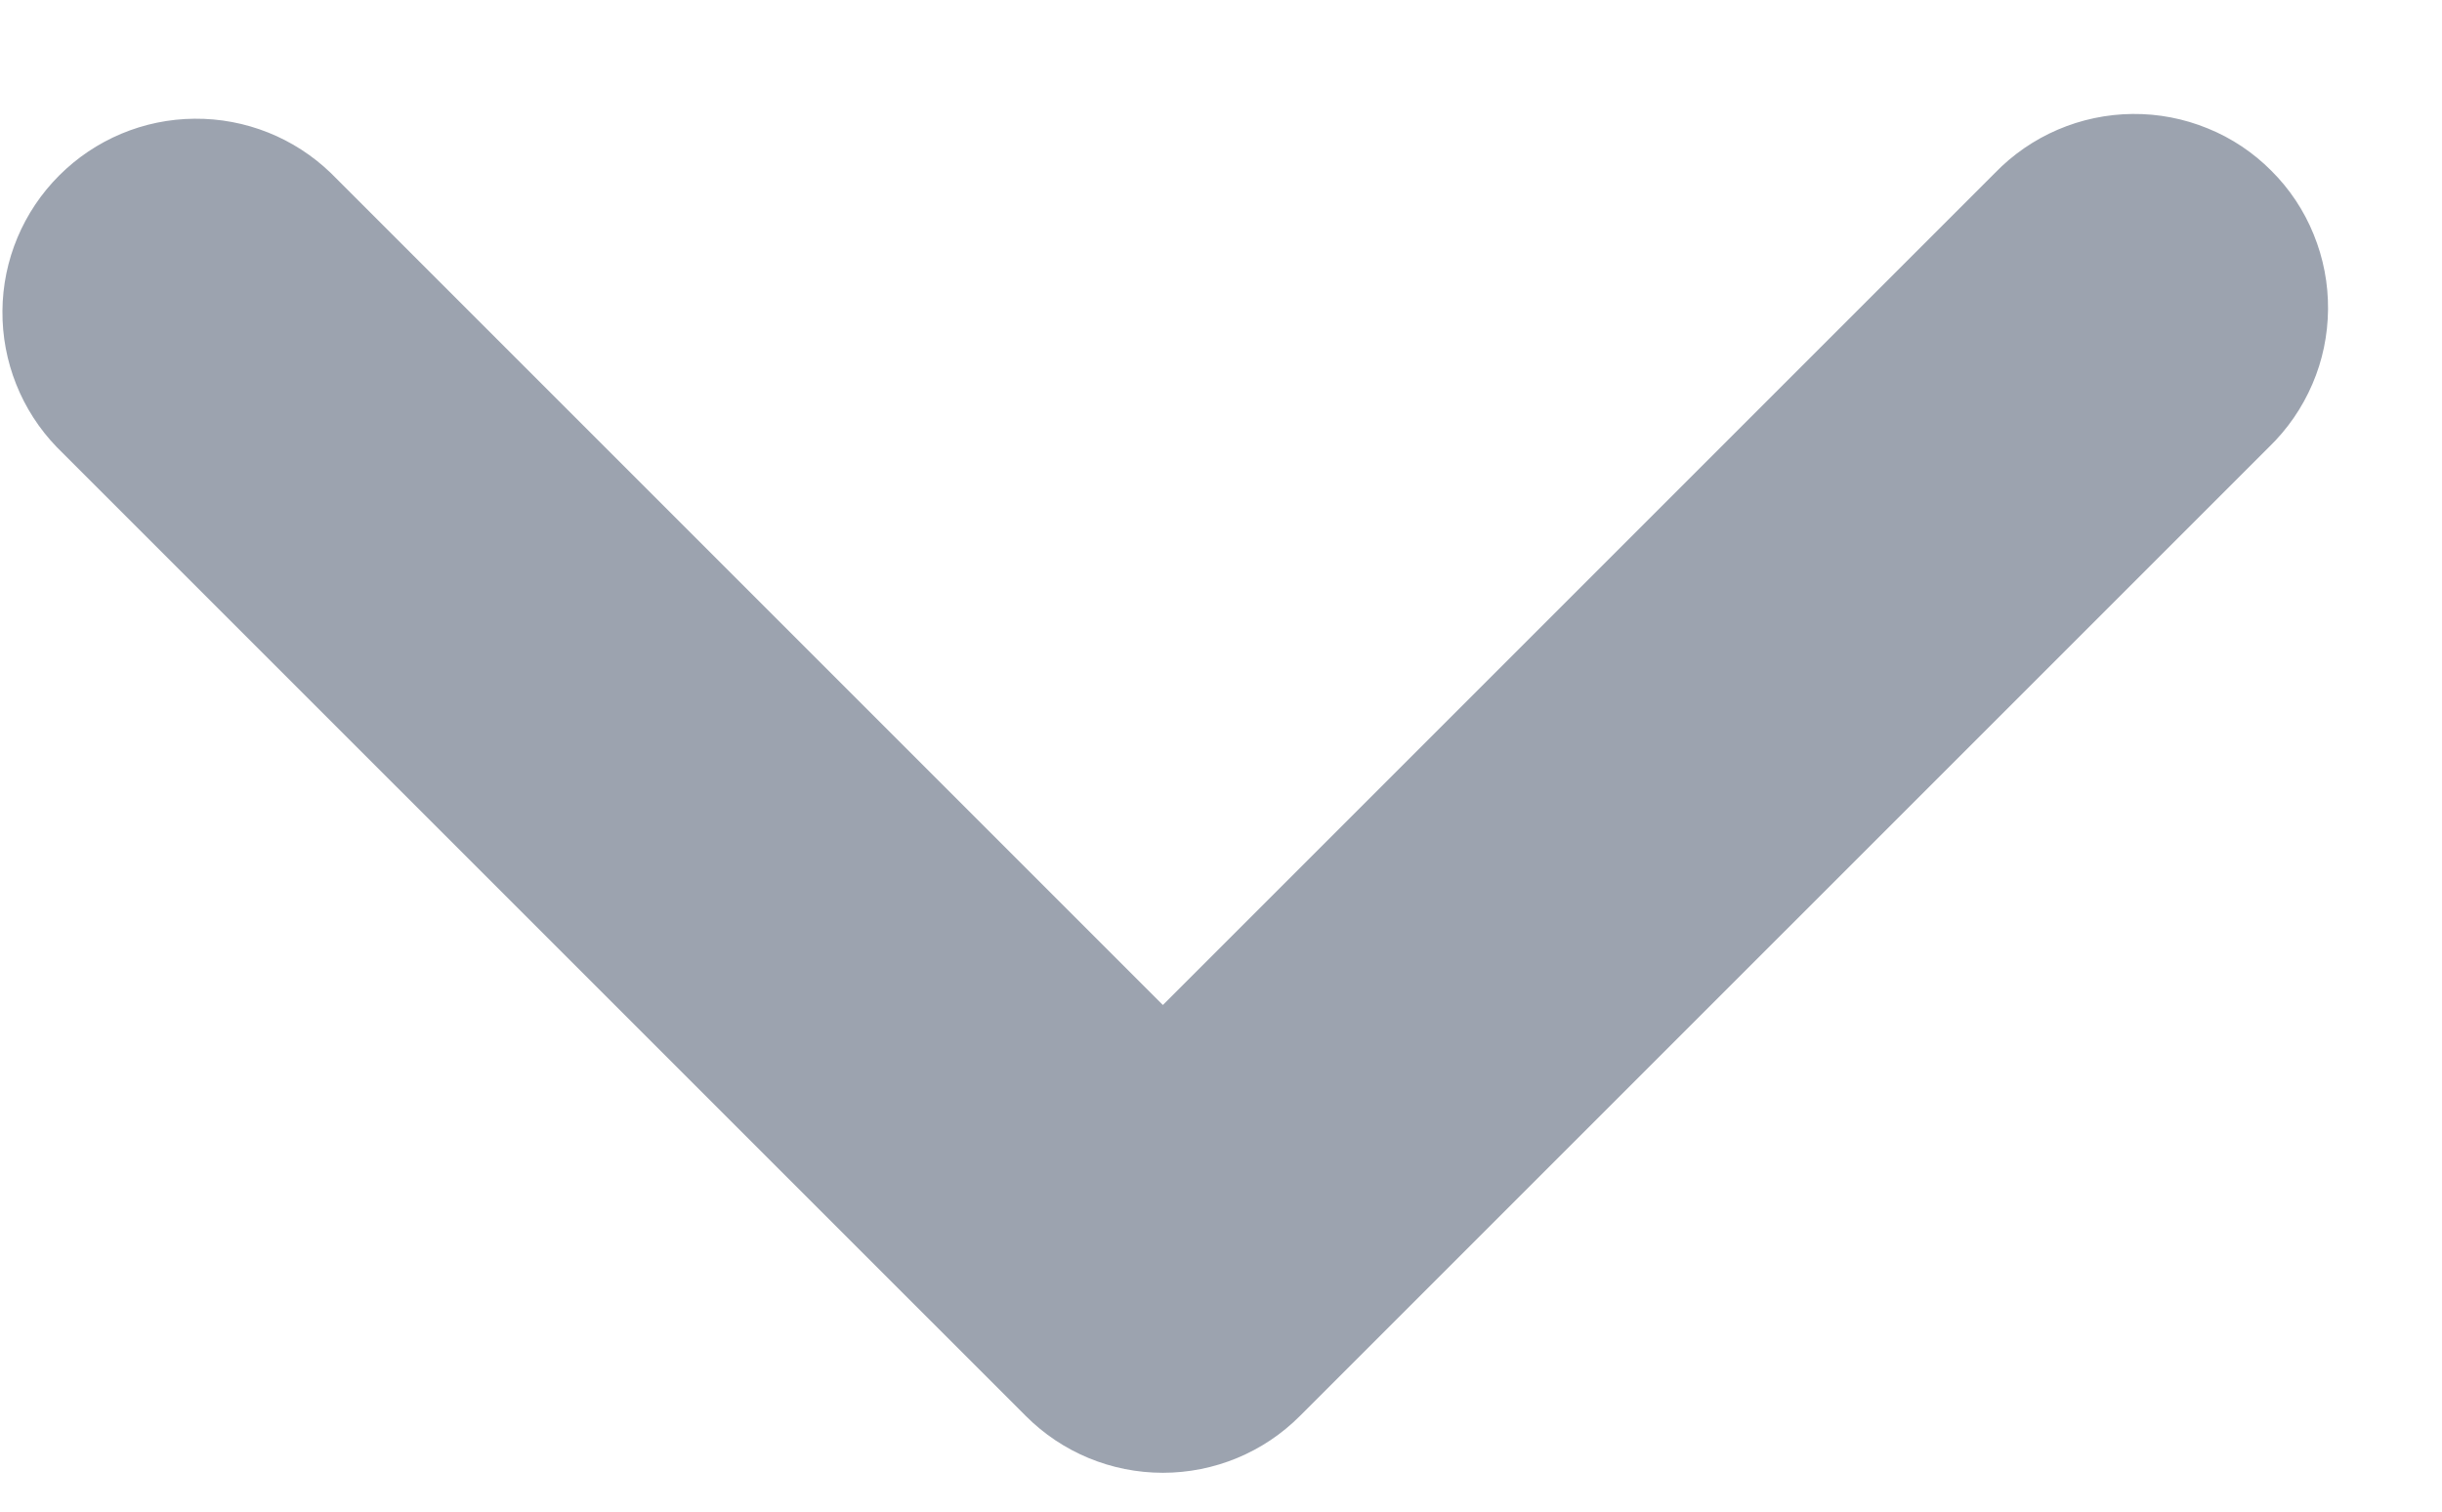 <svg width="21" height="13" viewBox="0 0 21 13" fill="none" xmlns="http://www.w3.org/2000/svg">
<path d="M17.155 1.488L10 8.643L2.845 1.488C2.531 1.185 2.11 1.017 1.673 1.021C1.236 1.024 0.818 1.2 0.509 1.509C0.2 1.818 0.024 2.236 0.021 2.673C0.017 3.11 0.185 3.531 0.488 3.845L8.822 12.178C9.134 12.491 9.558 12.666 10 12.666C10.442 12.666 10.866 12.491 11.178 12.178L19.512 3.845C19.671 3.691 19.798 3.507 19.885 3.304C19.973 3.101 20.018 2.882 20.02 2.661C20.022 2.439 19.98 2.22 19.896 2.015C19.813 1.81 19.689 1.624 19.532 1.468C19.376 1.311 19.19 1.187 18.985 1.104C18.78 1.02 18.561 0.978 18.339 0.98C18.118 0.982 17.899 1.028 17.696 1.115C17.493 1.202 17.309 1.329 17.155 1.488Z" fill="#9CA3AF"/>
</svg>
